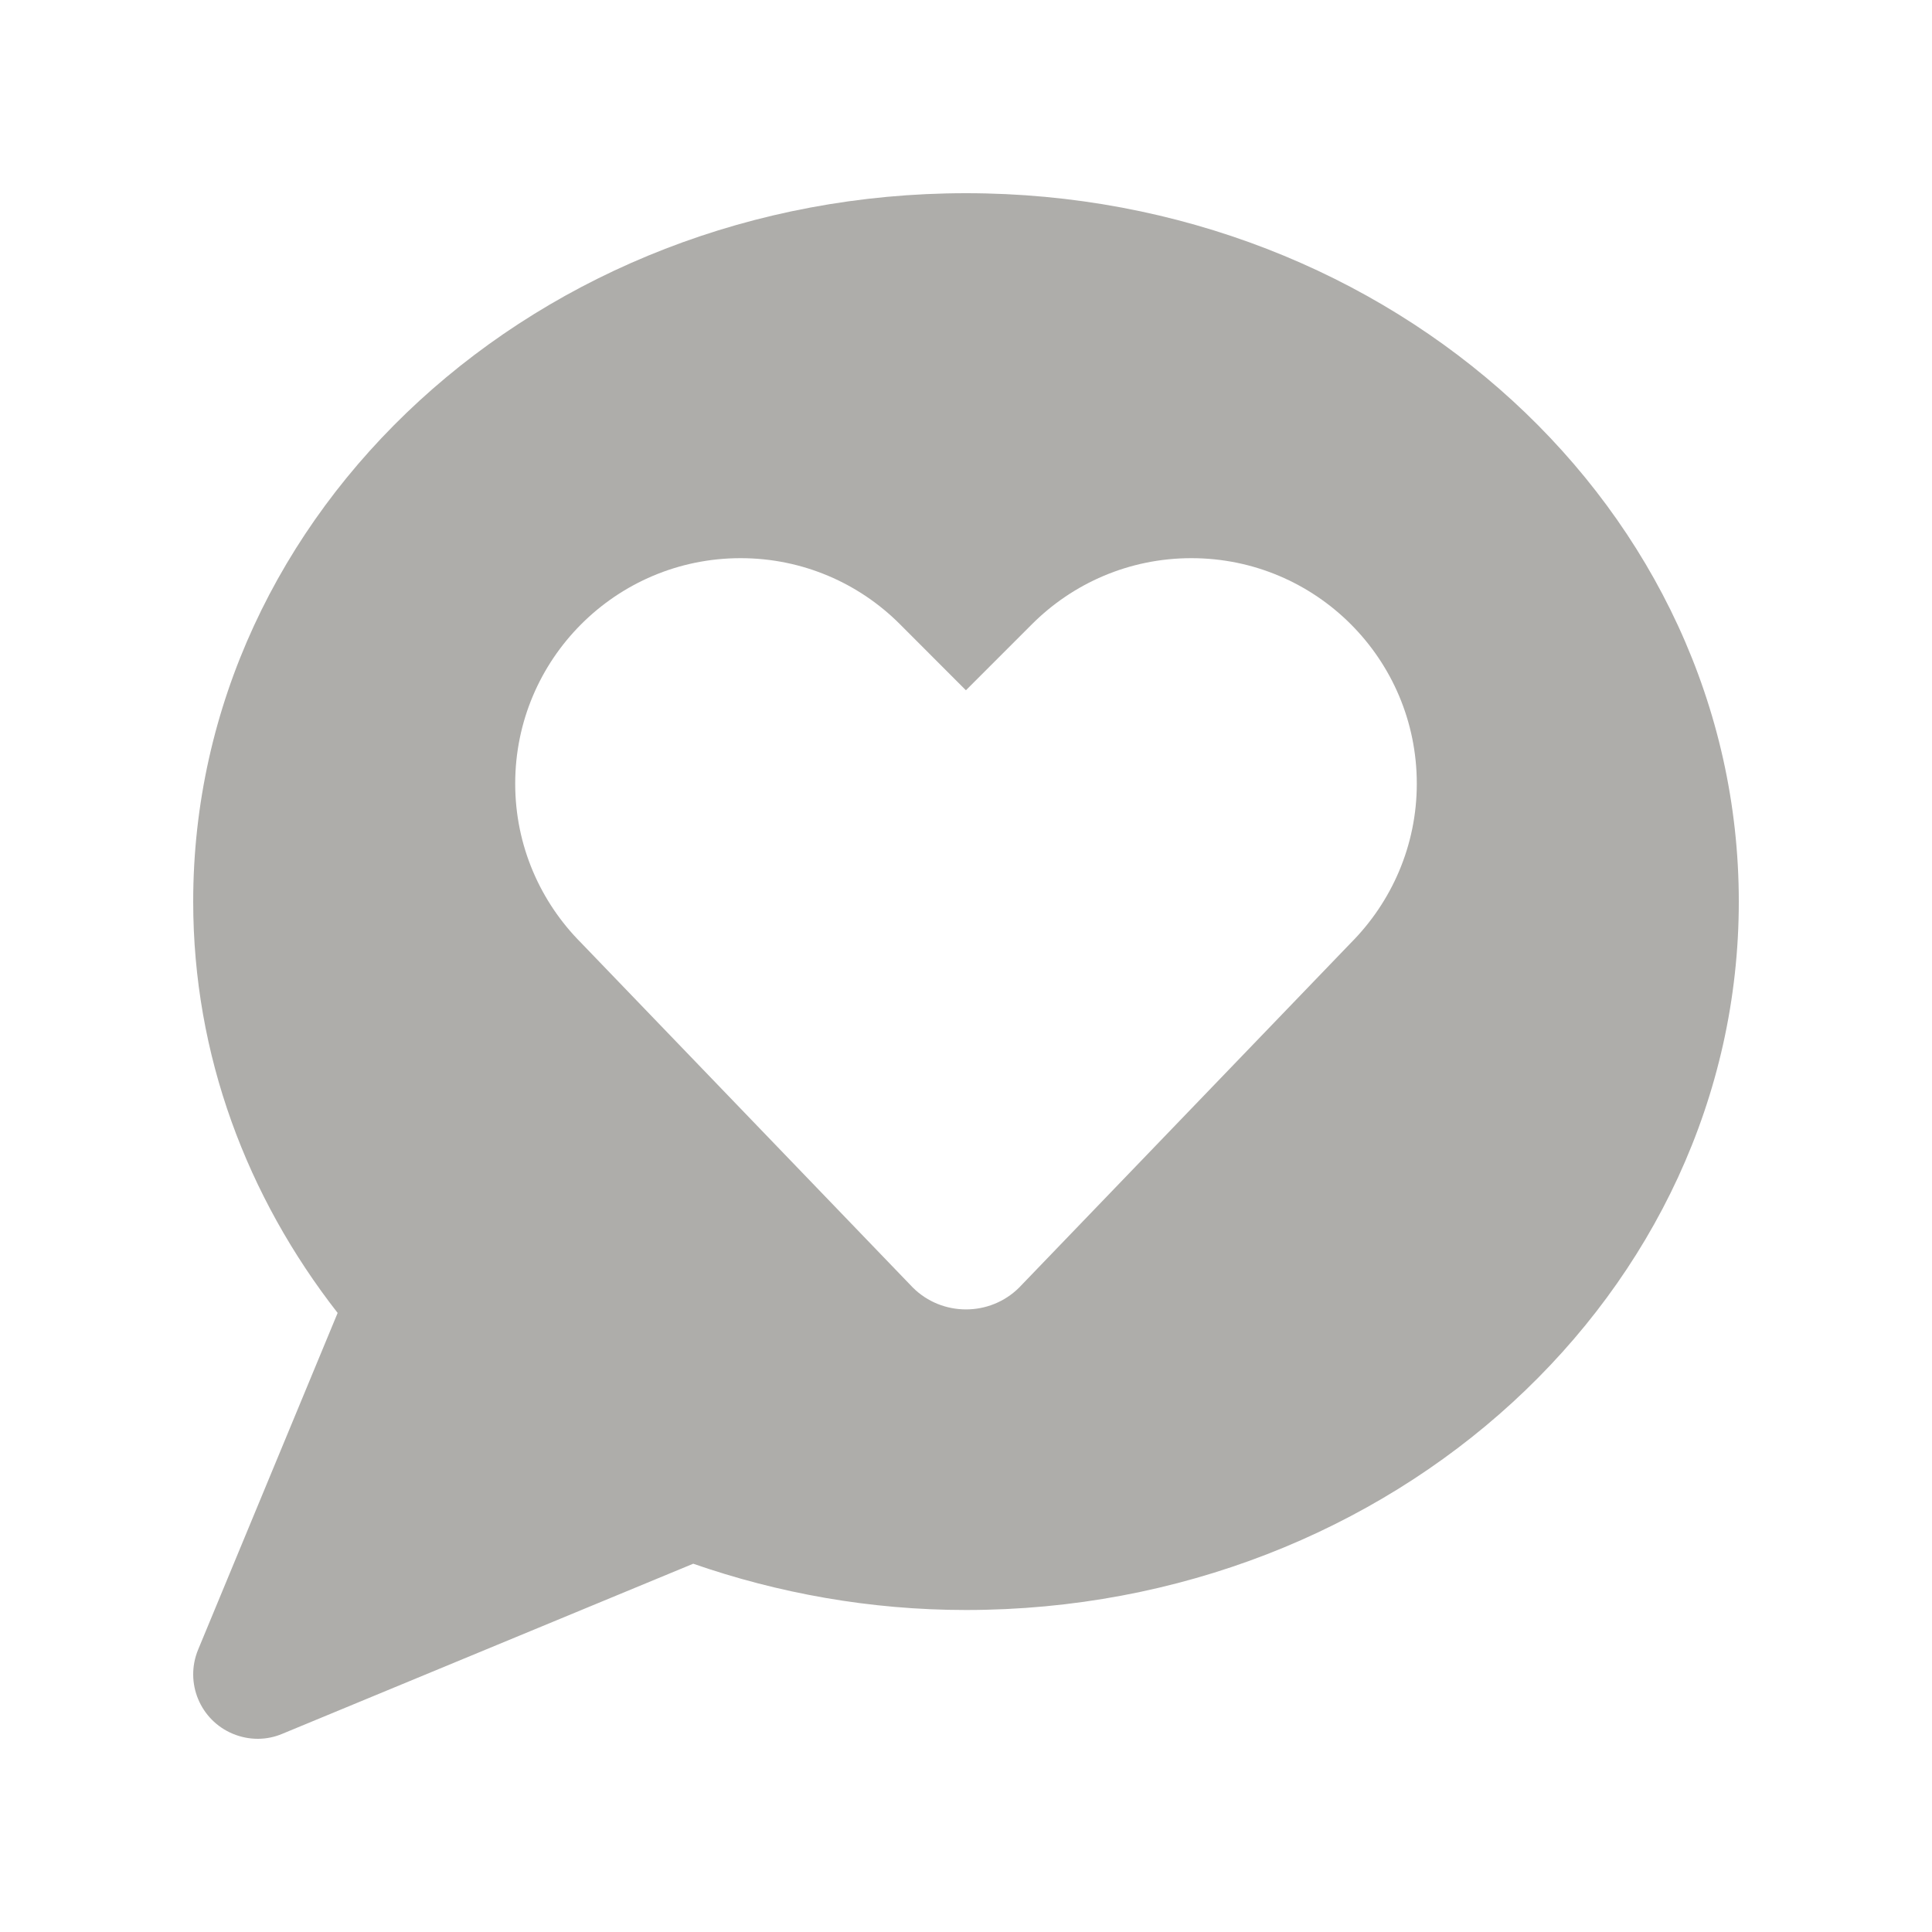 <svg width="21" height="21" viewBox="0 0 21 21" fill="none" xmlns="http://www.w3.org/2000/svg">
<path d="M10.5 2.1C5.86 2.1 2.1 5.546 2.1 9.8C2.1 11.469 2.685 13.009 3.67 14.271L2.153 17.932C2.006 18.29 2.175 18.698 2.532 18.846C2.711 18.92 2.903 18.916 3.068 18.846L7.535 16.997C8.457 17.317 9.454 17.5 10.5 17.5C15.14 17.5 18.9 14.051 18.9 9.8C18.9 5.546 15.14 2.1 10.5 2.1ZM14.682 10.25L11.078 13.995C10.76 14.312 10.24 14.312 9.922 13.995L6.318 10.25C5.874 9.805 5.6 9.193 5.6 8.518C5.6 7.164 6.697 6.067 8.05 6.067C8.726 6.067 9.339 6.341 9.782 6.785L10.499 7.503L11.217 6.785C11.661 6.341 12.273 6.067 12.95 6.067C14.303 6.067 15.4 7.164 15.4 8.518C15.4 9.193 15.125 9.805 14.682 10.25Z" fill="#AEADAA"/>
</svg>
